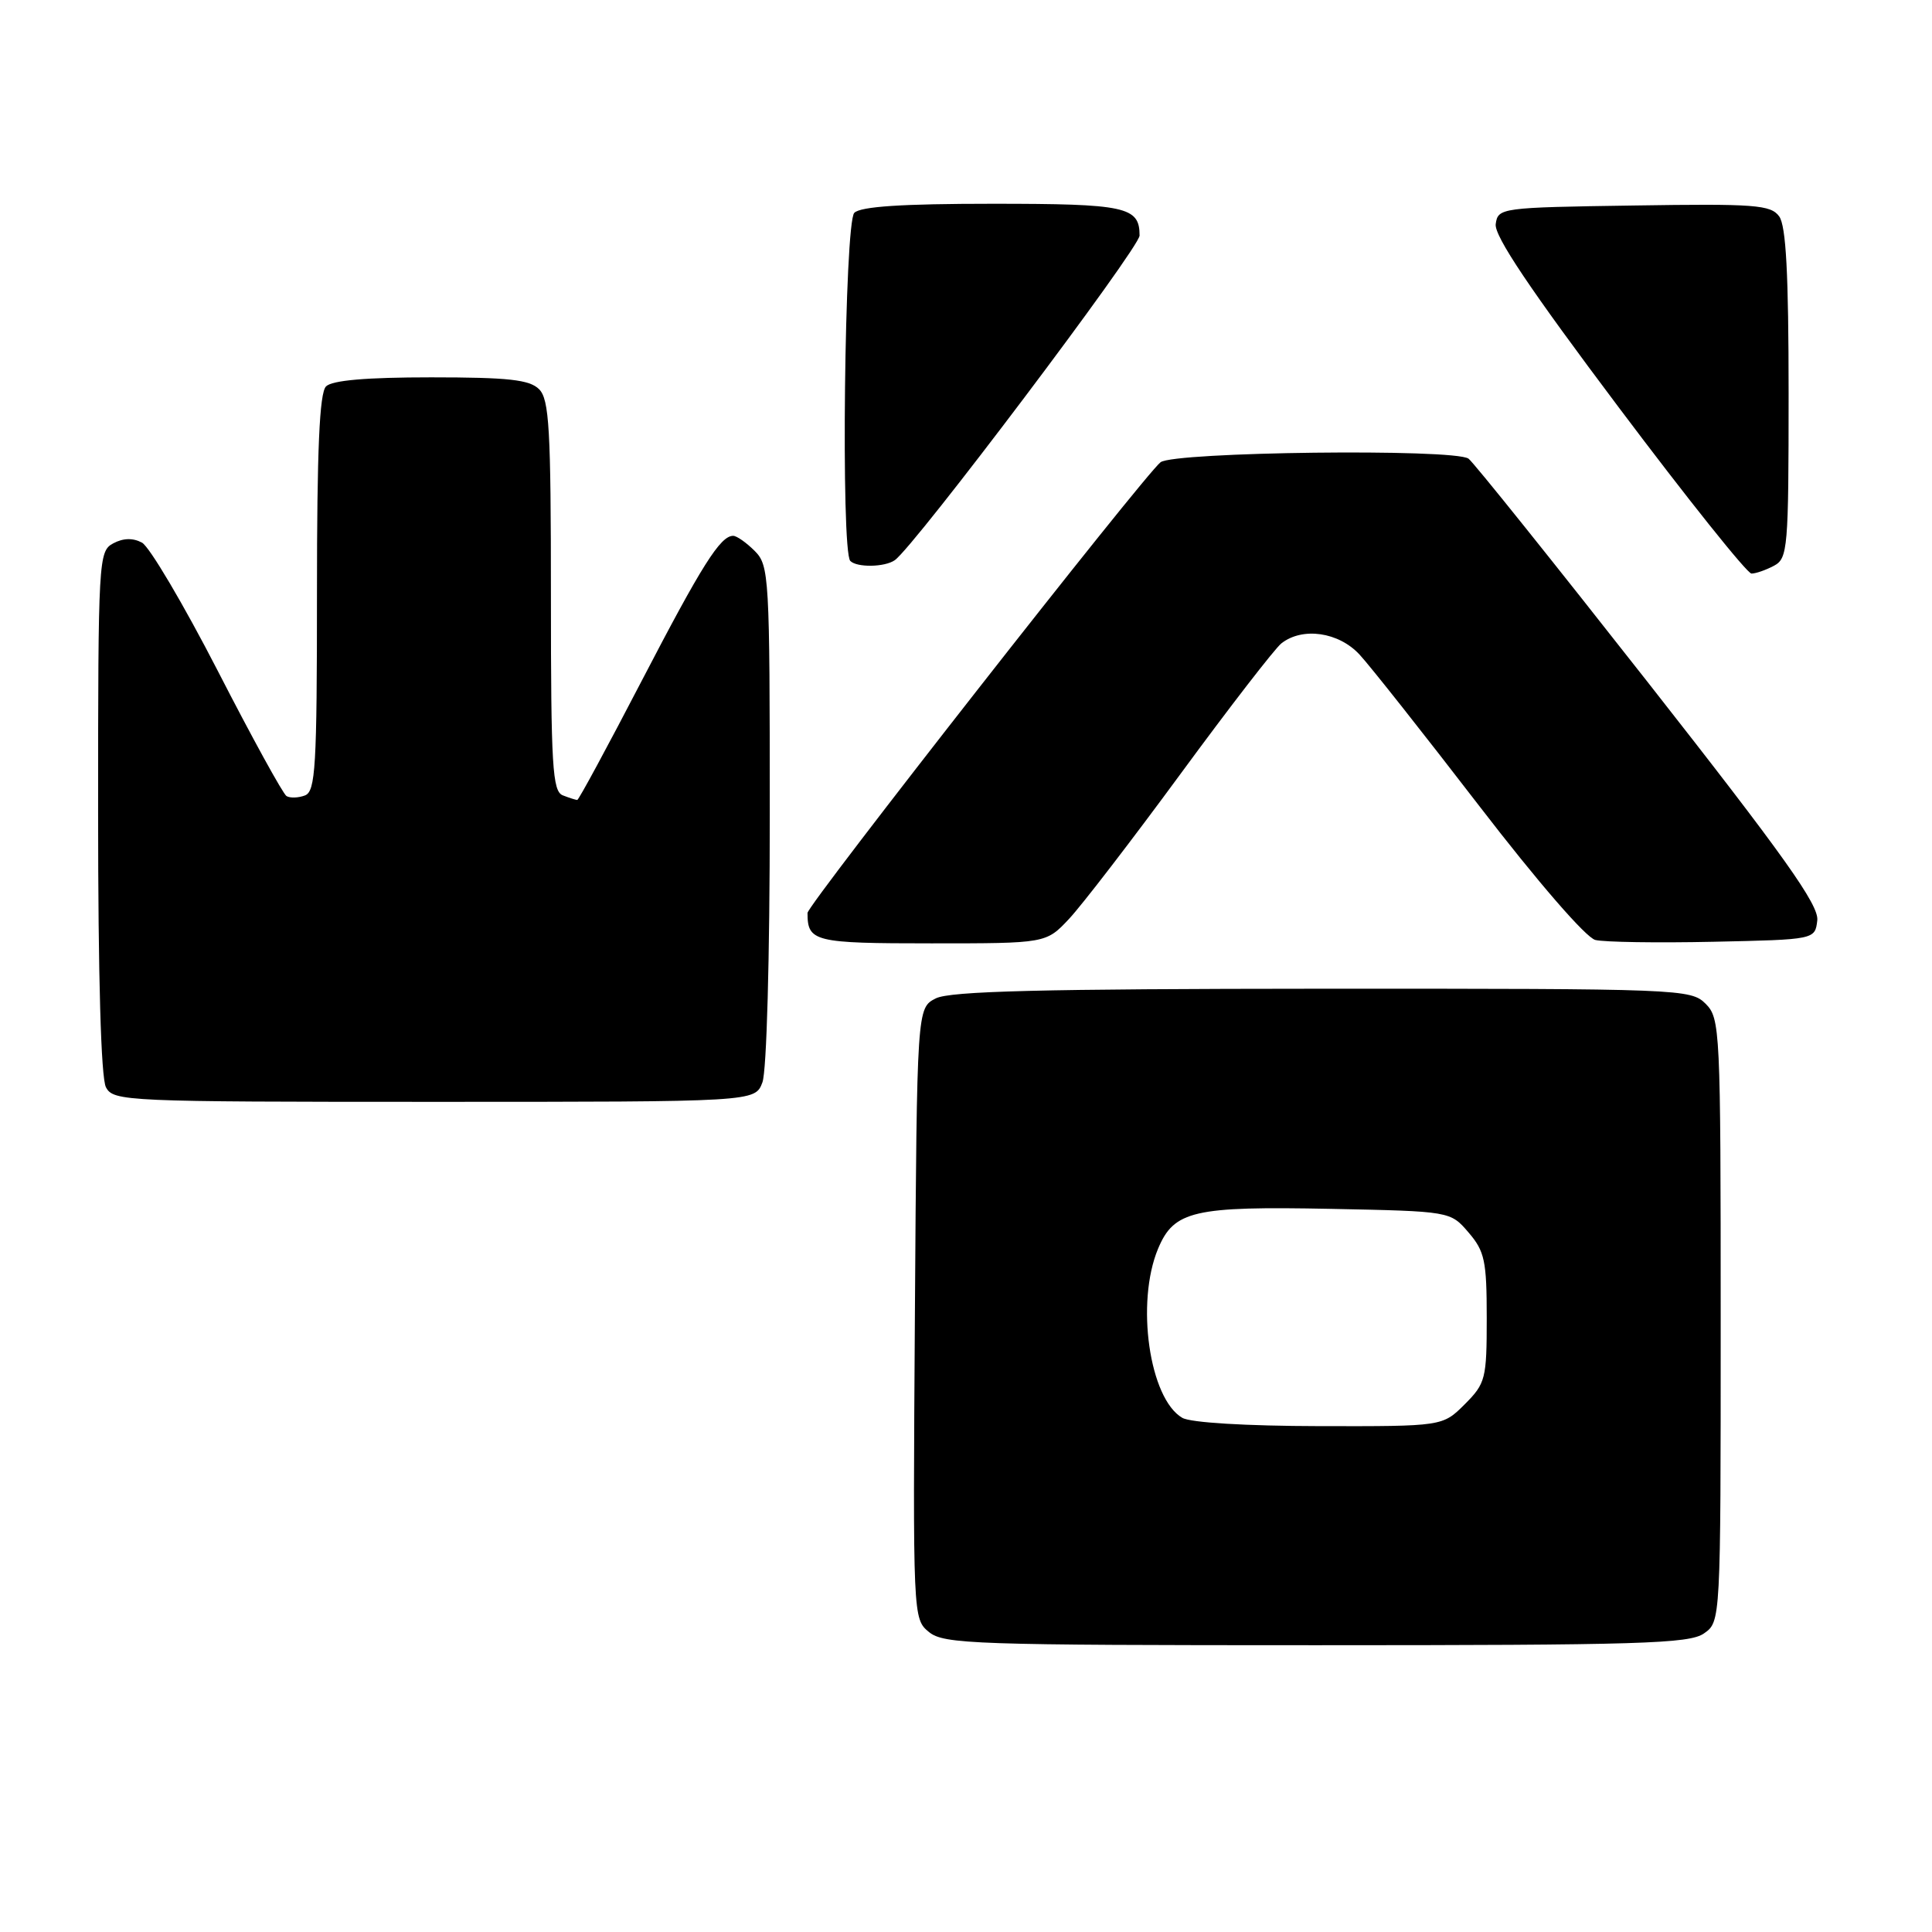 <?xml version="1.0" encoding="UTF-8" standalone="no"?>
<!DOCTYPE svg PUBLIC "-//W3C//DTD SVG 1.1//EN" "http://www.w3.org/Graphics/SVG/1.1/DTD/svg11.dtd" >
<svg xmlns="http://www.w3.org/2000/svg" xmlns:xlink="http://www.w3.org/1999/xlink" version="1.1" viewBox="0 0 256 256">
 <g >
 <path fill="currentColor"
d=" M 225.78 216.44 C 228.00 214.89 228.00 214.89 228.00 174.94 C 228.00 136.33 227.93 134.93 226.00 133.00 C 224.05 131.05 222.68 131.00 175.25 131.01 C 137.96 131.03 125.91 131.33 124.00 132.29 C 121.50 133.56 121.50 133.56 121.23 174.03 C 120.96 214.29 120.97 214.51 123.09 216.25 C 125.06 217.86 129.04 218.00 174.39 218.00 C 217.27 218.00 223.84 217.80 225.78 216.44 Z  M 101.02 143.43 C 101.59 141.96 102.00 126.91 102.00 107.93 C 102.00 76.33 101.92 74.92 100.00 73.00 C 98.90 71.90 97.62 71.00 97.15 71.00 C 95.45 71.00 93.02 74.84 85.01 90.25 C 80.51 98.91 76.68 106.00 76.49 106.00 C 76.31 106.00 75.45 105.73 74.58 105.39 C 73.20 104.86 73.00 101.59 73.00 78.96 C 73.00 56.82 72.78 52.92 71.43 51.57 C 70.16 50.31 67.37 50.00 57.13 50.00 C 48.56 50.00 44.01 50.39 43.20 51.20 C 42.33 52.07 42.00 59.55 42.00 78.59 C 42.00 101.61 41.81 104.86 40.41 105.40 C 39.54 105.73 38.43 105.77 37.96 105.48 C 37.49 105.18 33.39 97.73 28.86 88.90 C 24.32 80.08 19.80 72.43 18.81 71.90 C 17.62 71.26 16.32 71.29 15.00 72.00 C 13.06 73.04 13.00 74.09 13.00 107.60 C 13.00 129.49 13.38 142.84 14.04 144.07 C 15.03 145.93 16.58 146.00 57.56 146.00 C 100.05 146.00 100.05 146.00 101.02 143.43 Z  M 141.66 121.75 C 143.34 119.96 150.00 111.30 156.46 102.50 C 162.92 93.70 168.92 85.94 169.79 85.25 C 172.59 83.05 177.39 83.74 180.16 86.75 C 181.56 88.26 188.68 97.27 195.99 106.77 C 203.75 116.86 210.15 124.25 211.39 124.55 C 212.55 124.84 219.57 124.95 227.00 124.79 C 240.50 124.50 240.50 124.50 240.80 121.95 C 241.03 119.92 236.41 113.42 218.38 90.45 C 205.88 74.53 195.18 61.17 194.58 60.77 C 192.61 59.42 155.56 59.87 153.78 61.25 C 151.59 62.96 107.00 119.88 107.00 120.97 C 107.00 124.79 107.87 125.00 123.41 125.00 C 138.61 125.00 138.61 125.00 141.66 121.75 Z  M 235.07 74.96 C 236.89 73.99 237.00 72.66 237.00 52.16 C 237.00 36.28 236.66 29.92 235.75 28.67 C 234.63 27.14 232.54 26.98 216.50 27.23 C 198.84 27.49 198.49 27.54 198.19 29.69 C 197.97 31.24 202.72 38.32 214.46 53.94 C 223.57 66.07 231.51 76.00 232.08 76.00 C 232.66 76.00 234.00 75.53 235.07 74.96 Z  M 118.56 74.23 C 121.13 72.46 151.00 32.84 151.00 31.21 C 151.00 27.39 149.19 27.00 131.50 27.00 C 119.53 27.00 114.04 27.36 113.20 28.20 C 111.90 29.50 111.40 73.06 112.67 74.33 C 113.55 75.22 117.23 75.16 118.56 74.23 Z  M 156.66 187.87 C 152.29 185.33 150.47 172.60 153.45 165.46 C 155.56 160.42 158.16 159.82 176.33 160.18 C 192.18 160.50 192.18 160.50 194.59 163.31 C 196.73 165.80 197.00 167.07 197.00 174.63 C 197.00 182.72 196.85 183.30 194.08 186.08 C 191.15 189.00 191.15 189.00 174.83 188.97 C 165.08 188.95 157.76 188.51 156.66 187.87 Z "/>
</g>
</svg>